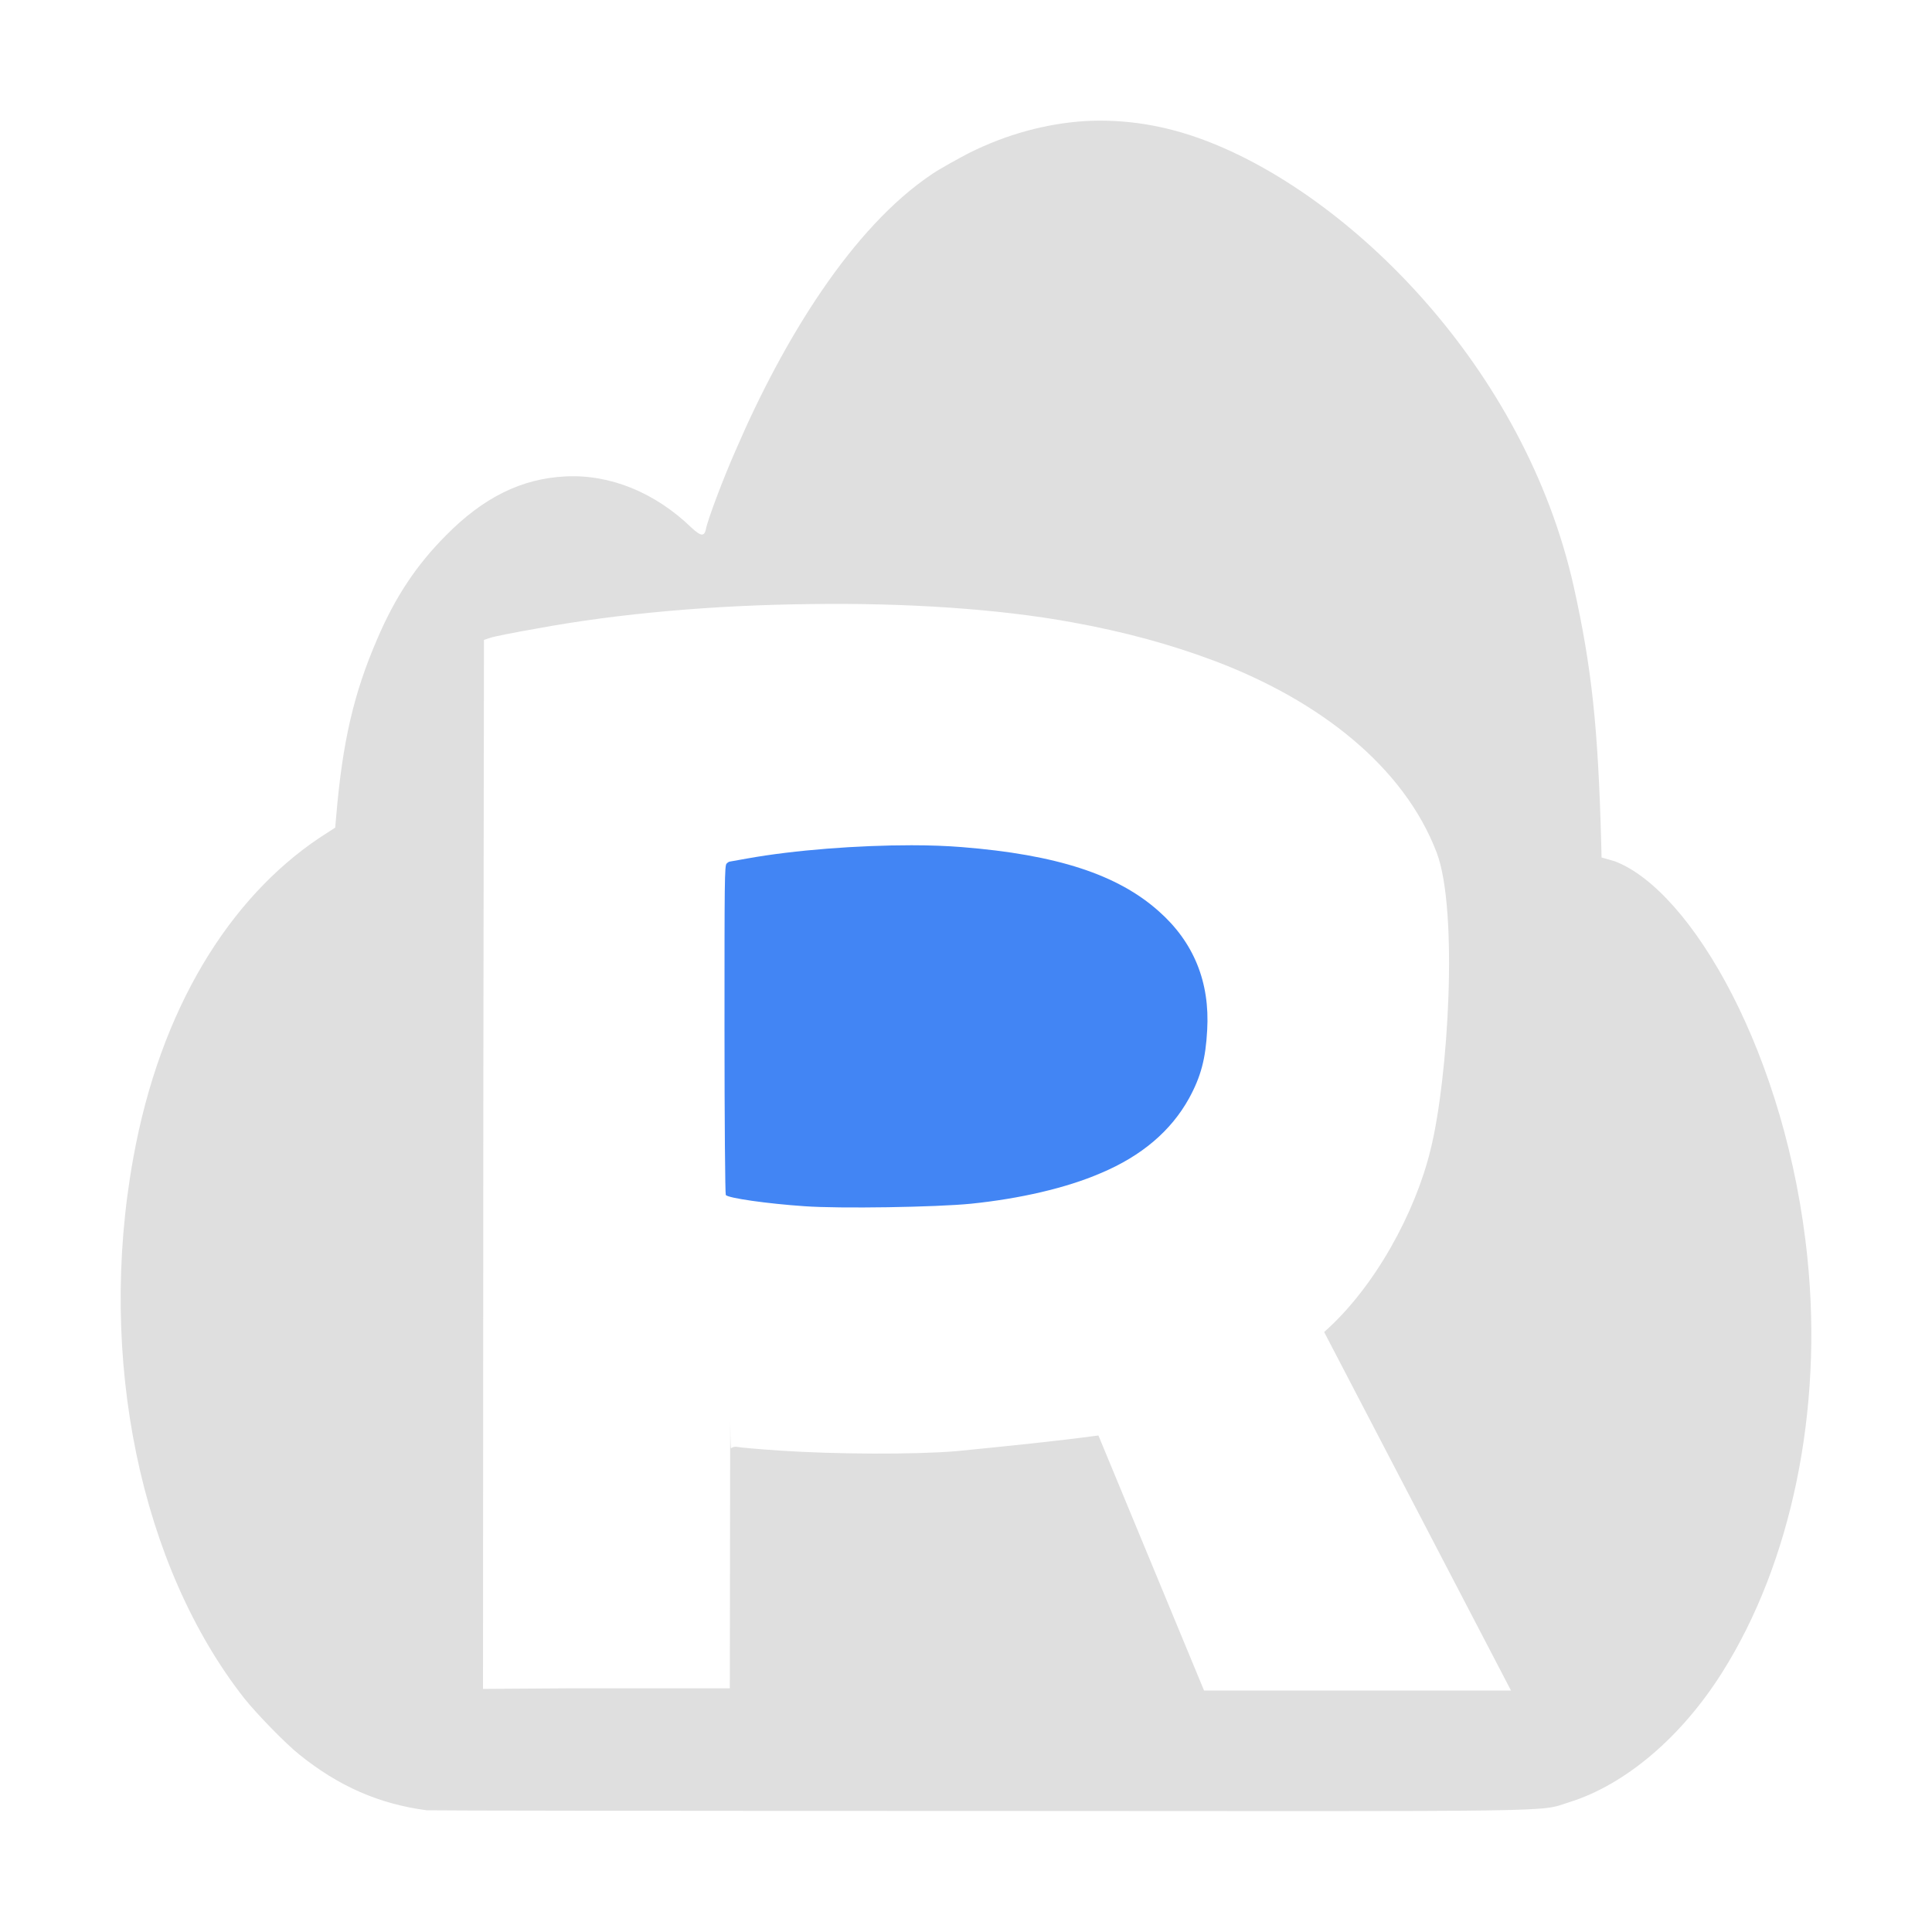 
<svg xmlns="http://www.w3.org/2000/svg" xmlns:xlink="http://www.w3.org/1999/xlink" width="24px" height="24px" viewBox="0 0 24 24" version="1.1">
<g id="surface1">
<path style=" stroke:none;fill-rule:nonzero;fill:rgb(87.451%,87.451%,87.451%);fill-opacity:1;" d="M 13.48 1.504 C 12.992 1.535 12.504 1.668 12.035 1.902 C 11.887 1.98 11.68 2.094 11.582 2.16 C 10.586 2.824 9.73 4.219 9.137 5.598 C 8.988 5.934 8.789 6.461 8.77 6.57 C 8.75 6.668 8.707 6.664 8.59 6.555 C 8.137 6.117 7.578 5.891 7.027 5.918 C 6.477 5.945 6.004 6.18 5.539 6.652 C 5.176 7.016 4.91 7.414 4.688 7.934 C 4.395 8.609 4.254 9.215 4.176 10.145 L 4.164 10.281 L 3.965 10.41 C 2.855 11.156 1.992 12.523 1.656 14.383 C 1.203 16.875 1.75 19.461 3.035 21.098 C 3.184 21.285 3.547 21.66 3.715 21.793 C 4.207 22.191 4.711 22.41 5.301 22.488 L 5.305 22.488 C 5.34 22.492 8.422 22.496 12.16 22.496 C 19.605 22.5 19.098 22.512 19.496 22.387 C 20.195 22.168 20.891 21.574 21.395 20.773 C 22.254 19.41 22.645 17.52 22.453 15.633 C 22.199 13.105 21.008 11.059 20.059 10.699 L 19.895 10.652 L 19.891 10.48 C 19.852 9.027 19.773 8.297 19.551 7.293 C 18.938 4.543 16.746 2.406 14.953 1.738 C 14.465 1.555 13.973 1.477 13.48 1.504 Z M 10.074 7.504 C 11.246 7.488 12.398 7.562 13.316 7.73 C 13.965 7.848 14.527 8 15.09 8.211 C 16.391 8.703 17.441 9.523 17.848 10.594 C 18.117 11.309 17.992 13.398 17.77 14.285 C 17.582 15.059 17.082 15.988 16.449 16.547 L 18.77 21 L 14.957 21 L 13.645 17.832 C 13.094 17.906 12.539 17.961 11.879 18.027 C 11.363 18.07 10.375 18.066 9.691 18.02 C 9.391 18 9.18 17.98 9.152 17.973 C 9.125 17.969 9.094 17.977 9.082 17.992 C 9.066 18.012 9.074 17.125 9.07 18.094 L 9.066 20.973 L 7.047 20.973 L 6 20.98 L 6.004 13.715 L 6.012 7.949 L 6.094 7.922 C 6.141 7.906 6.398 7.855 6.664 7.809 C 7.695 7.617 8.898 7.516 10.074 7.504 Z M 10.074 7.504 "/>
<path style=" stroke:none;fill-rule:nonzero;fill:rgb(25.882%,52.157%,95.686%);fill-opacity:1;" d="M 11.324 10.5 C 10.656 10.5 9.871 10.559 9.285 10.664 C 9.172 10.684 9.07 10.703 9.066 10.703 C 9.059 10.703 9.043 10.711 9.027 10.727 C 9 10.746 9 10.953 9 12.785 C 9 13.93 9.008 14.832 9.016 14.844 C 9.039 14.883 9.535 14.953 9.992 14.984 C 10.43 15.016 11.633 14.996 12.062 14.953 C 12.668 14.891 13.246 14.758 13.672 14.574 C 14.184 14.359 14.547 14.047 14.77 13.645 C 14.918 13.375 14.977 13.152 14.996 12.797 C 15.031 12.199 14.828 11.703 14.395 11.32 C 13.883 10.863 13.125 10.617 11.949 10.523 C 11.762 10.508 11.551 10.5 11.324 10.5 Z M 11.324 10.5 "/>
</g>
</svg>
